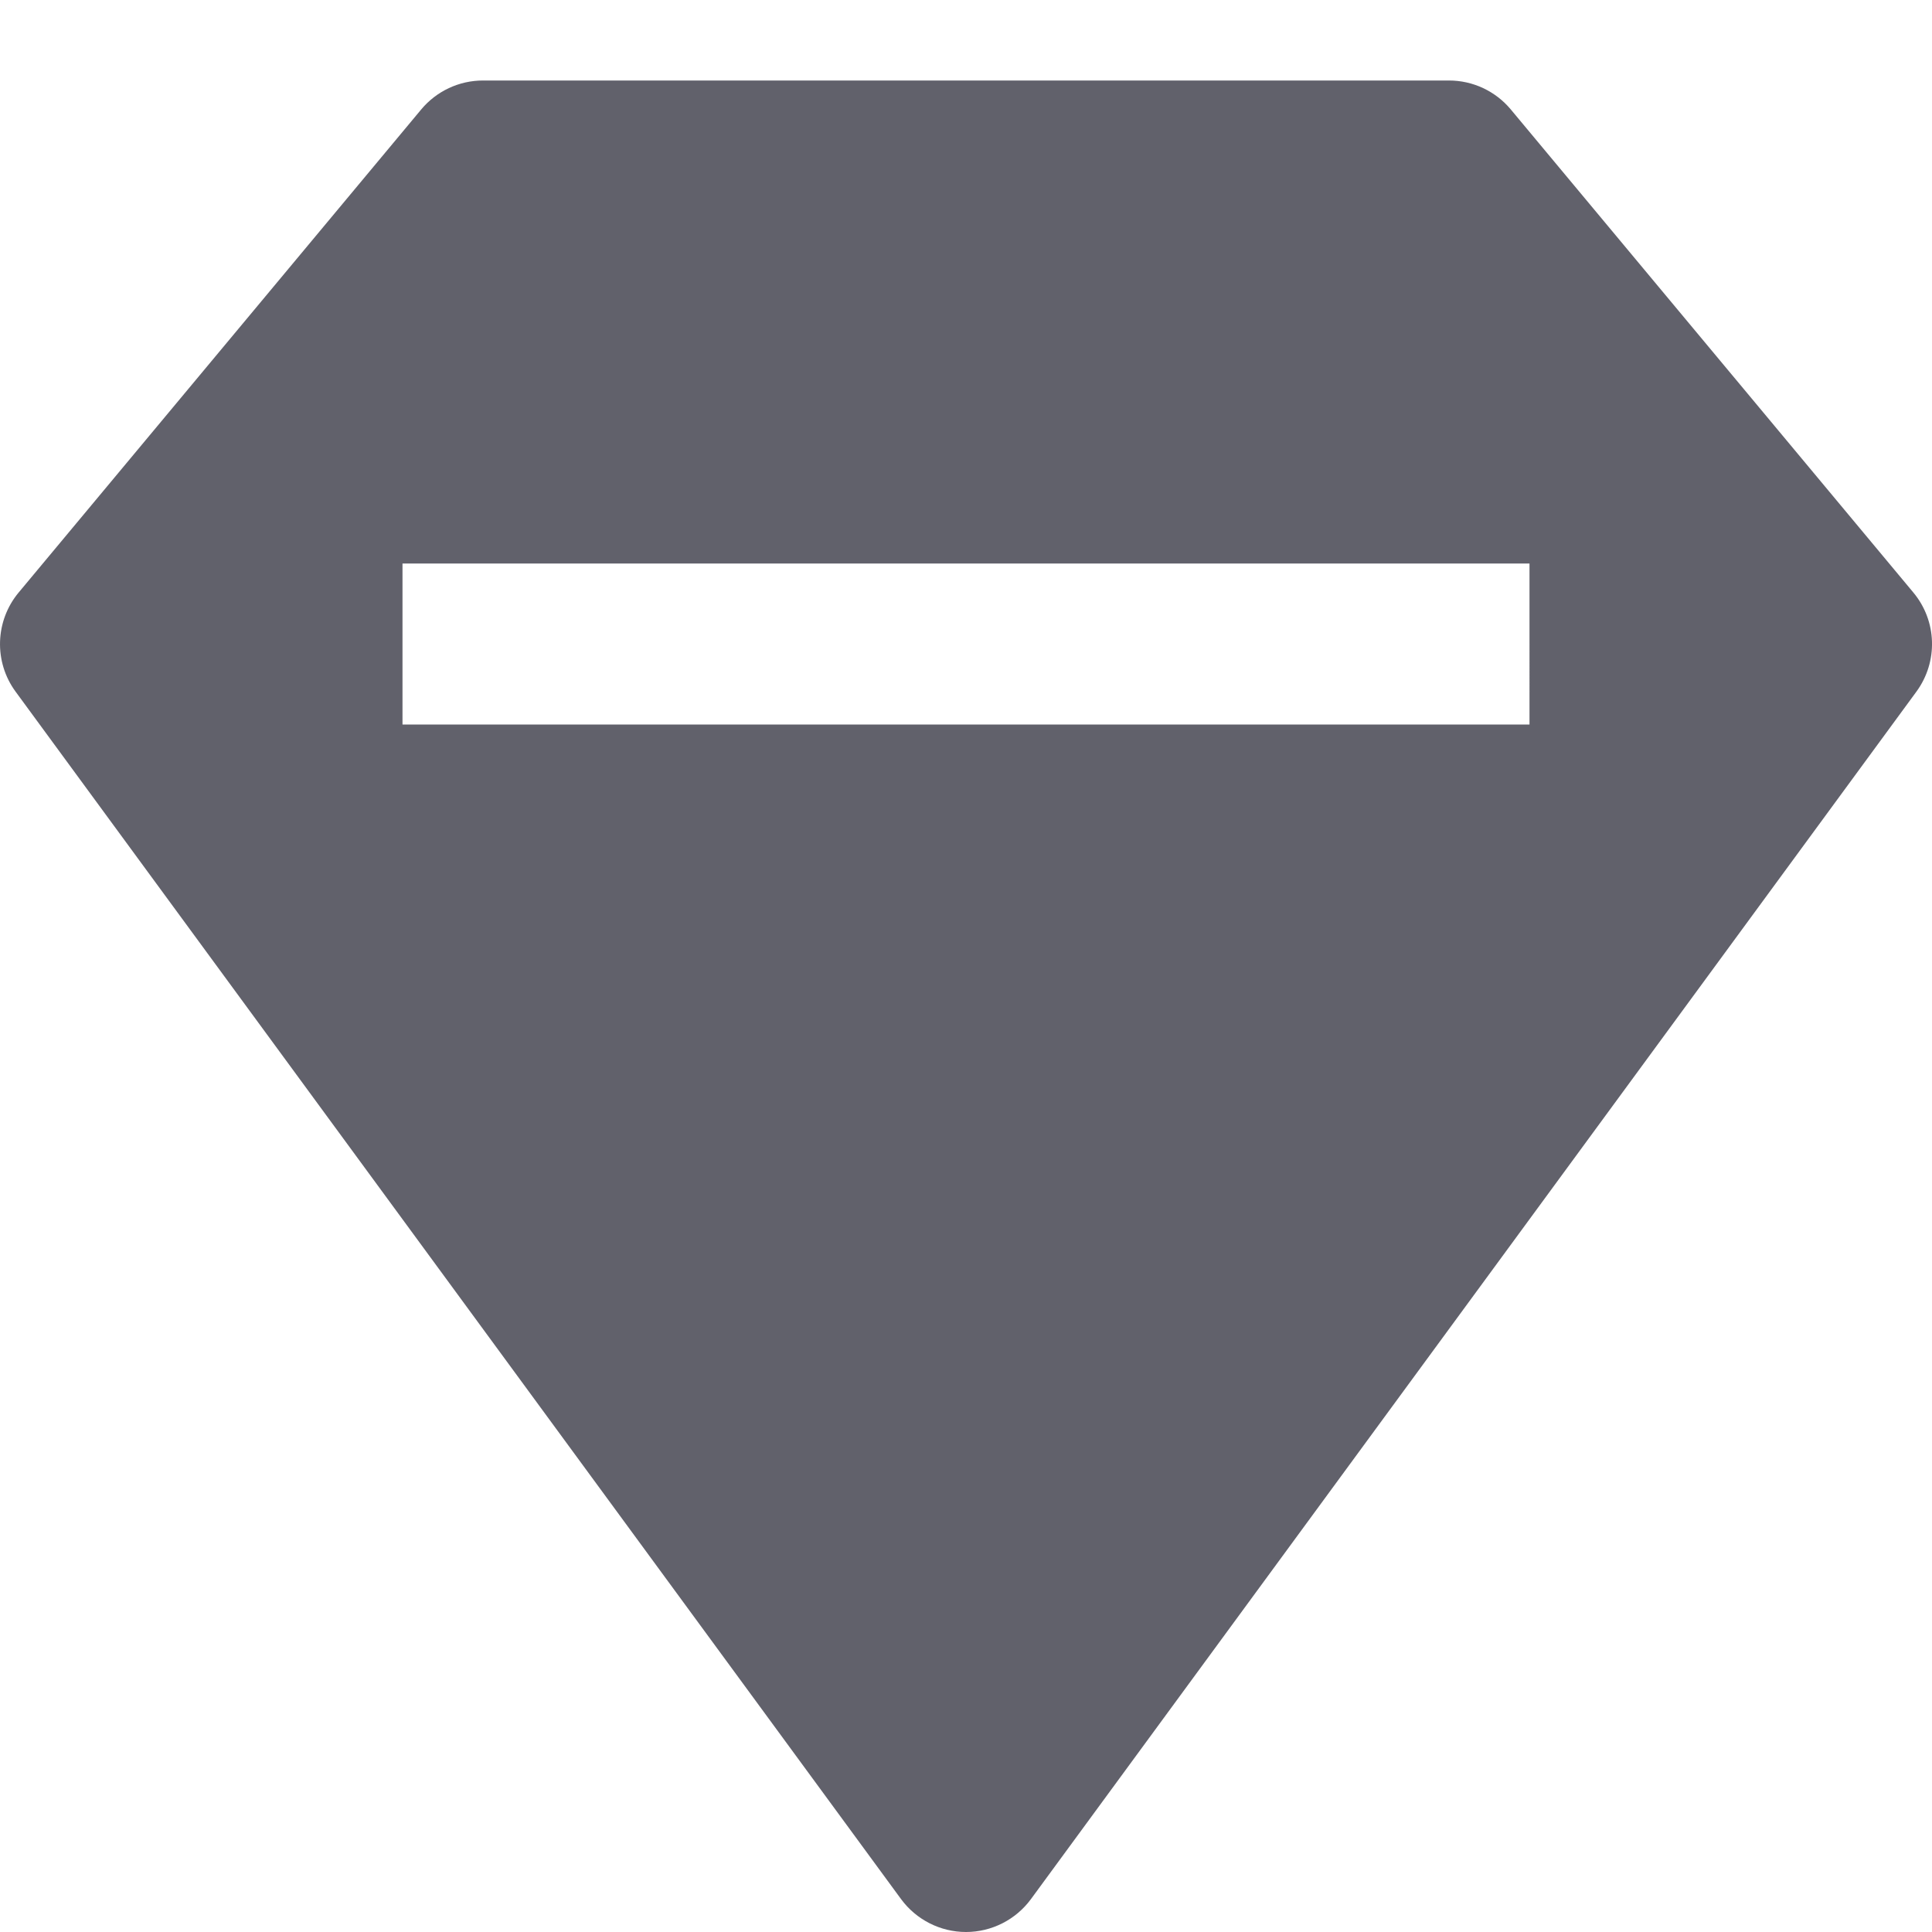 <svg xmlns="http://www.w3.org/2000/svg" height="24" width="24" viewBox="0 0 24 24"><title>diamond</title><g fill="#61616b" class="nc-icon-wrapper"><path fill="#61616b" d="M18.768,1.36C18.578,1.132,18.297,1,18,1H6C5.703,1,5.422,1.132,5.232,1.36l-5,6 c-0.294,0.353-0.31,0.861-0.039,1.231l11,15C11.382,23.848,11.682,24,12,24s0.618-0.152,0.807-0.409l11-15 c0.271-0.371,0.256-0.878-0.039-1.231L18.768,1.36z M19,9H5V7h14V9z"></path></g></svg>
